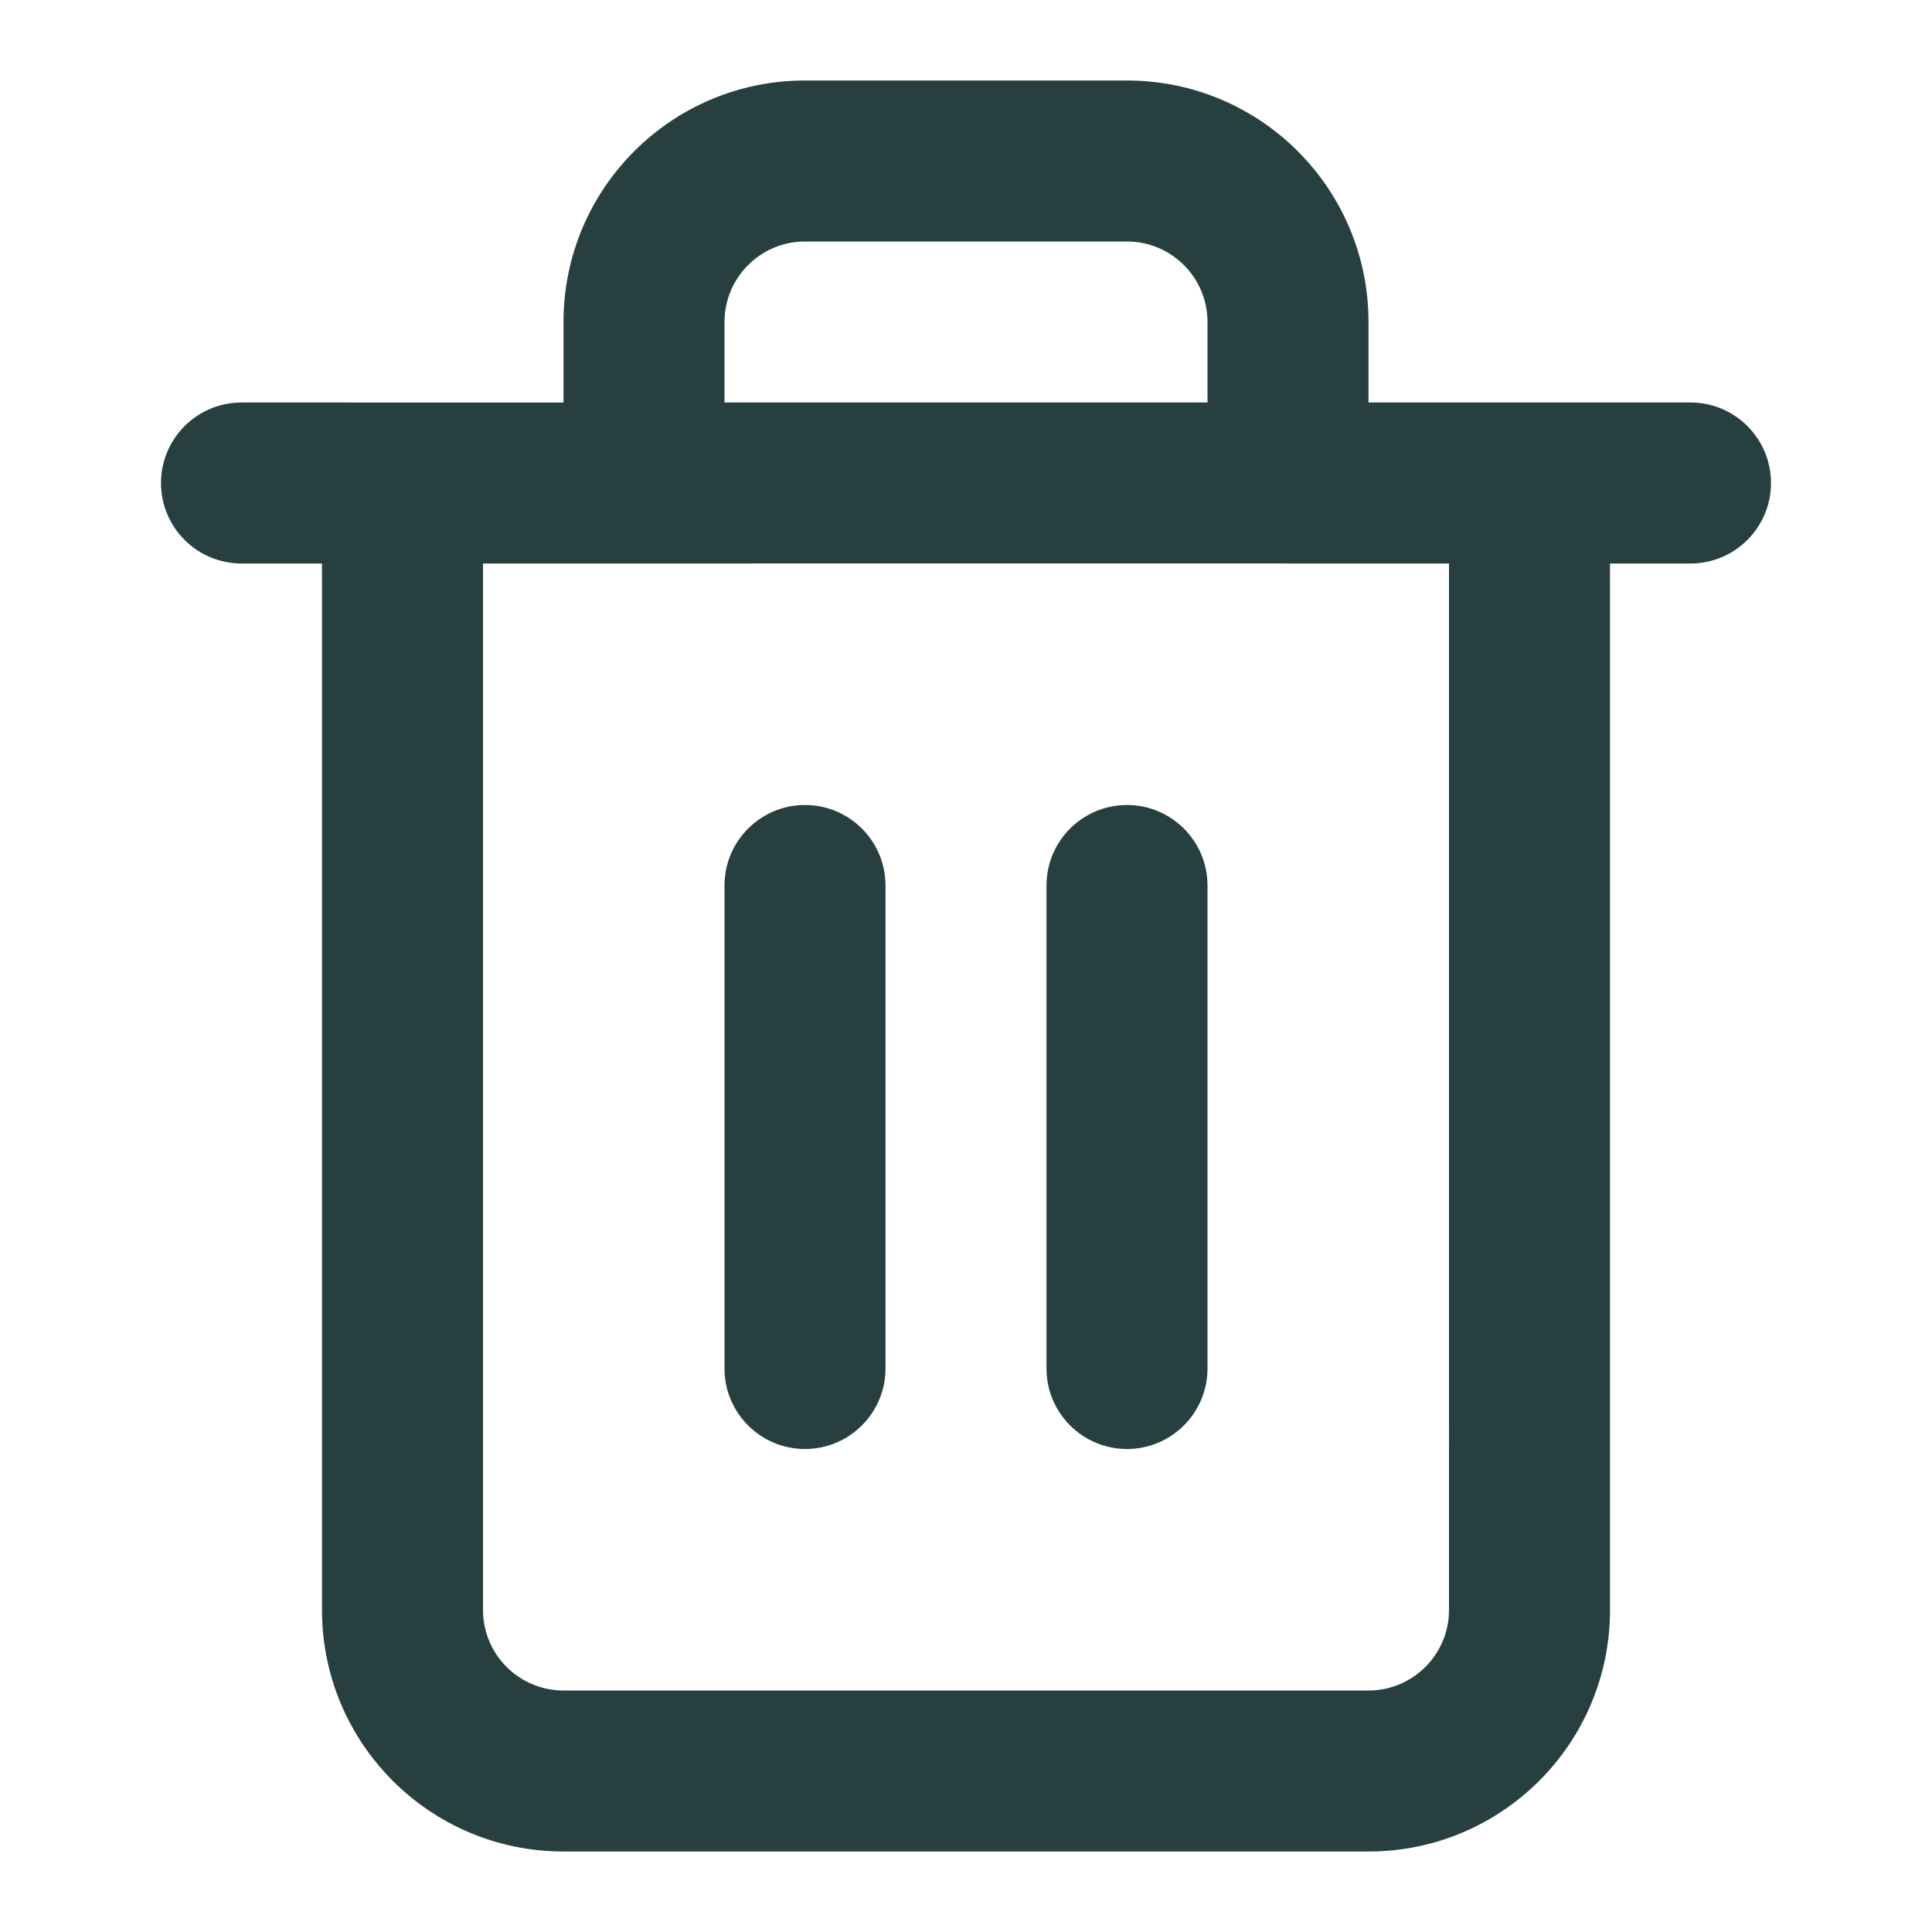 <svg xmlns="http://www.w3.org/2000/svg" width="24" height="24" fill="none" viewBox="0 0 24 24">
    <path fill="#273F3F" fill-rule="evenodd" d="M9 5h6V4c0-.552-.448-1-1-1h-4c-.552 0-1 .448-1 1v1zm8 0V4c0-1.657-1.343-3-3-3h-4C8.343 1 7 2.343 7 4v1H3c-.552 0-1 .448-1 1s.448 1 1 1h1v13c0 1.657 1.343 3 3 3h10c1.657 0 3-1.343 3-3V7h1c.552 0 1-.448 1-1s-.448-1-1-1h-4zm-1 2H6v13c0 .552.448 1 1 1h10c.552 0 1-.448 1-1V7h-2zm-7 4c0-.552.448-1 1-1s1 .448 1 1v6c0 .552-.448 1-1 1s-1-.448-1-1v-6zm5-1c-.552 0-1 .448-1 1v6c0 .552.448 1 1 1s1-.448 1-1v-6c0-.552-.448-1-1-1z" clip-rule="evenodd"/>
</svg>

